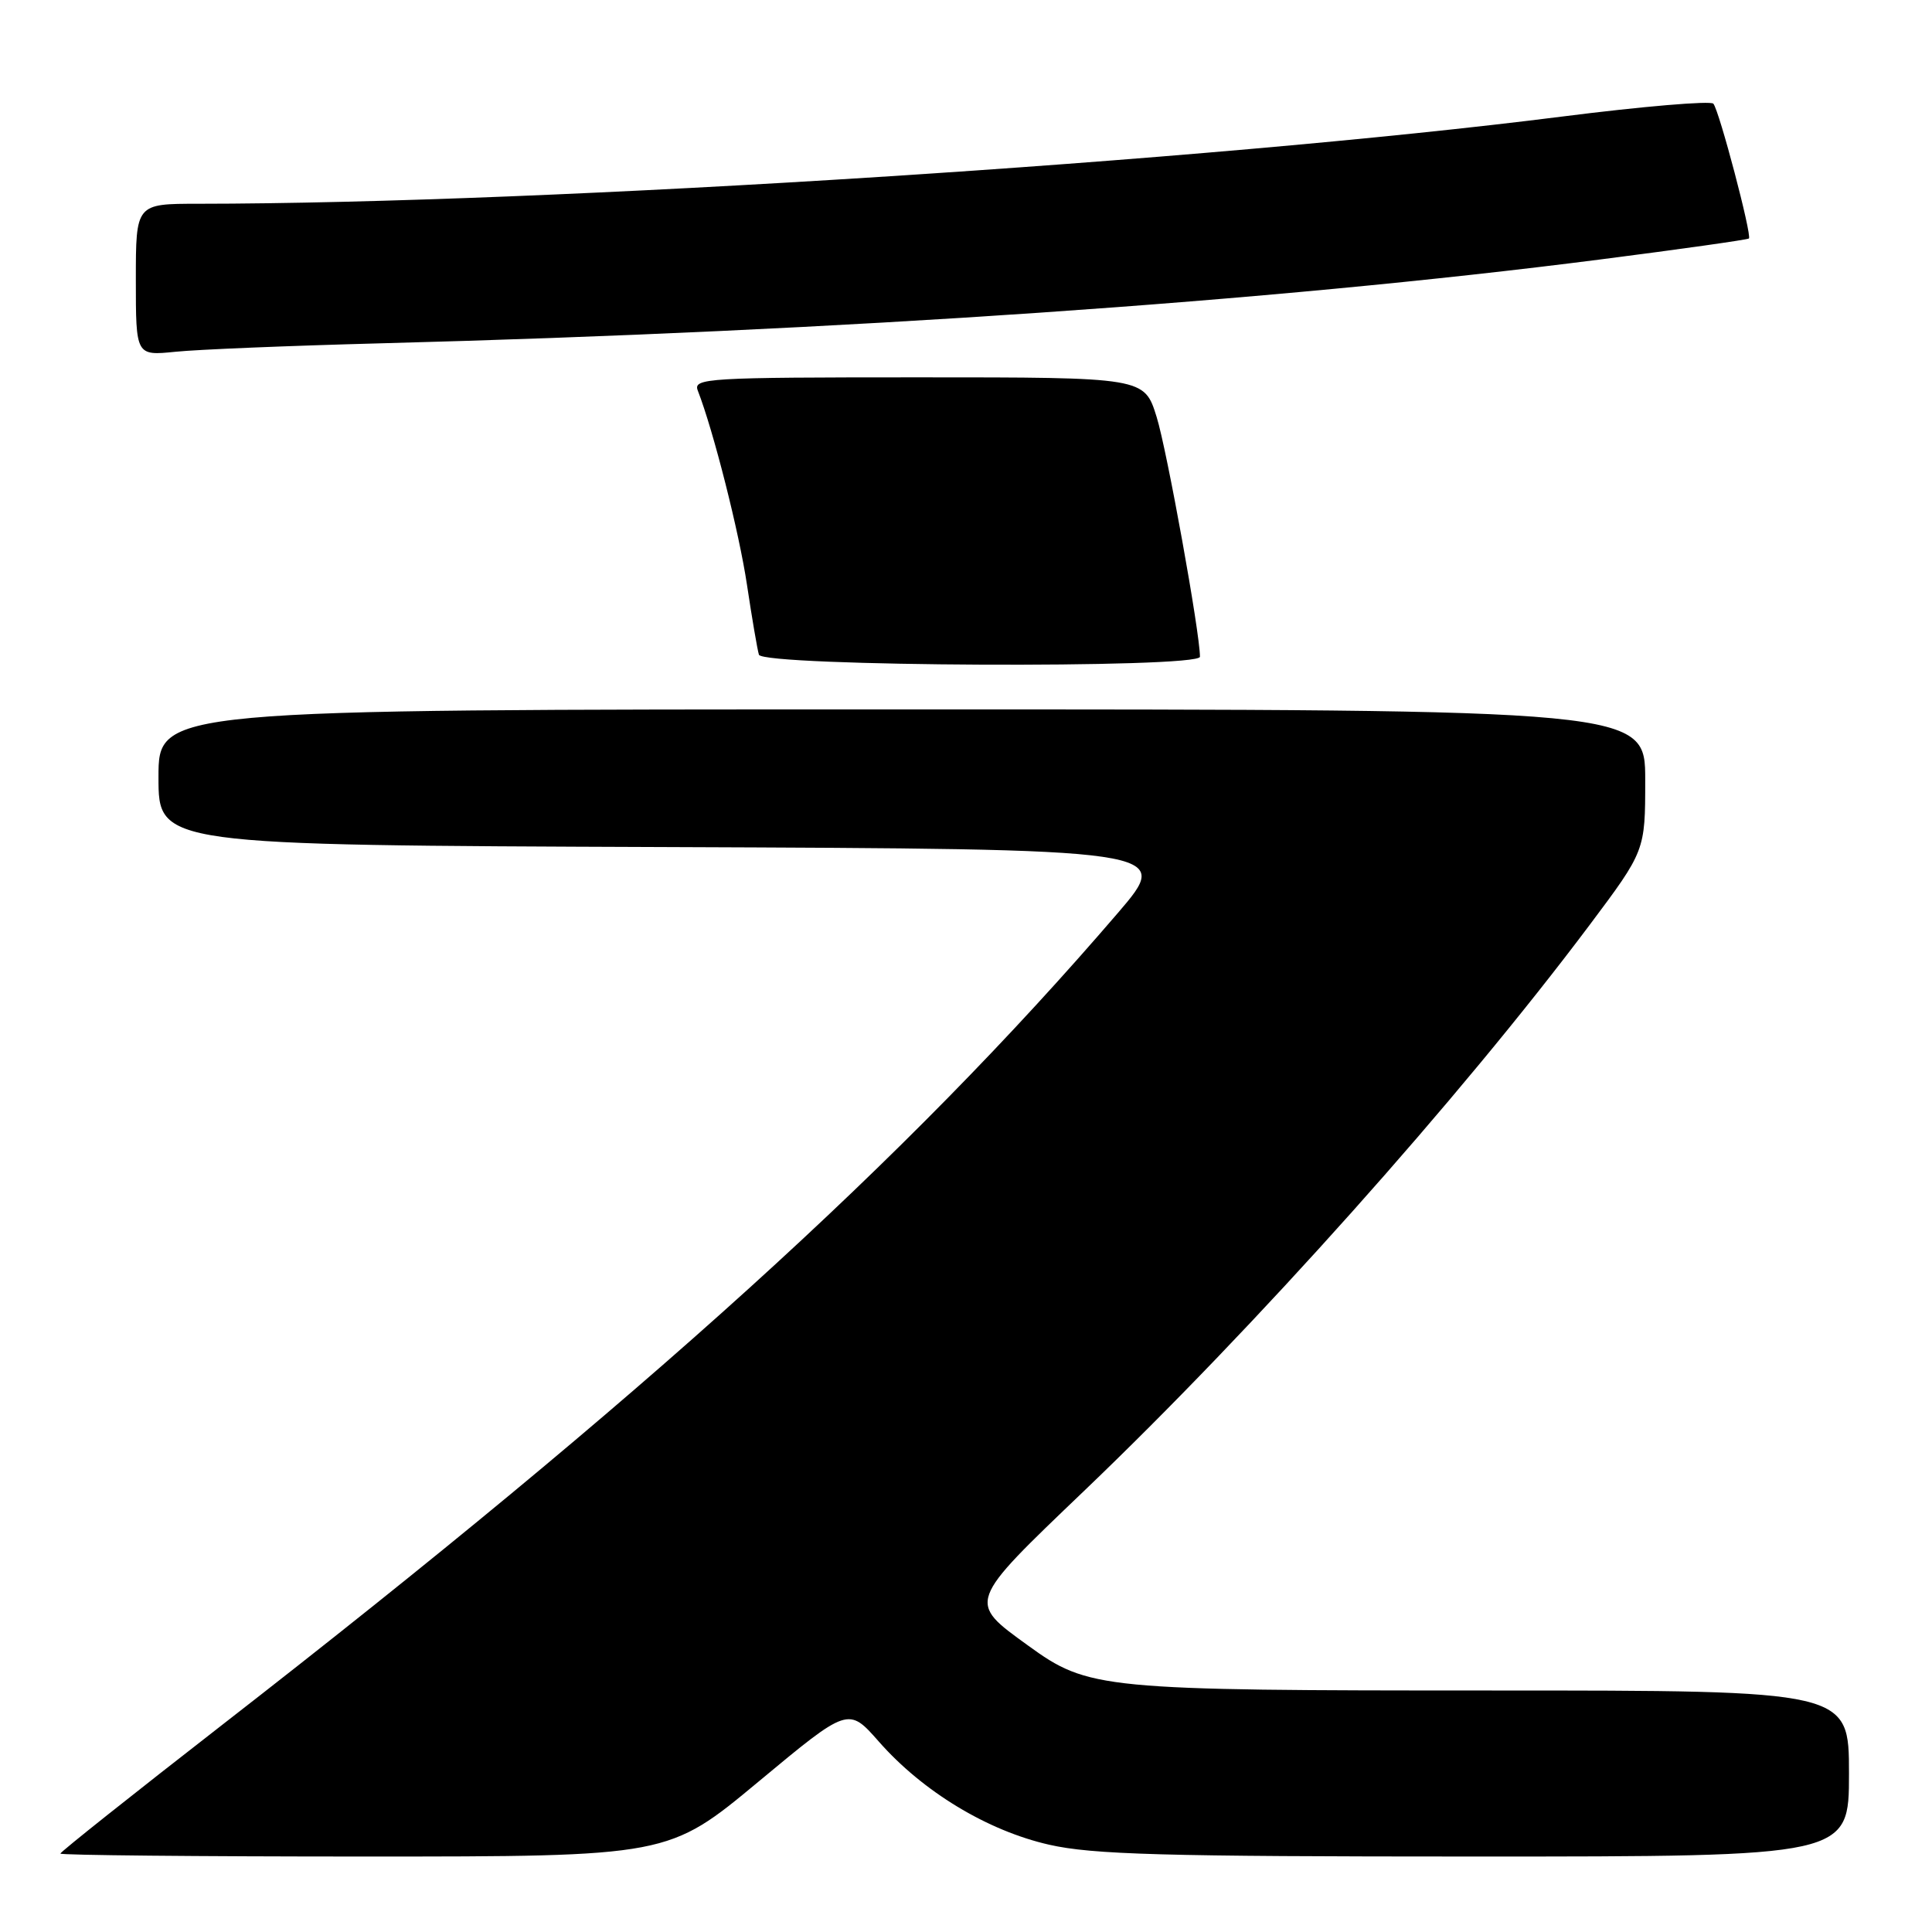 <?xml version="1.0" encoding="UTF-8" standalone="no"?>
<!DOCTYPE svg PUBLIC "-//W3C//DTD SVG 1.1//EN" "http://www.w3.org/Graphics/SVG/1.1/DTD/svg11.dtd" >
<svg xmlns="http://www.w3.org/2000/svg" xmlns:xlink="http://www.w3.org/1999/xlink" version="1.1" viewBox="0 0 256 256">
 <g >
 <path fill="currentColor"
d=" M 100.49 236.09 C 112.41 226.18 112.41 226.18 116.45 230.77 C 122.27 237.39 130.83 242.57 139.00 244.43 C 144.76 245.74 154.03 246.00 195.45 246.00 C 245.00 246.00 245.00 246.00 245.00 235.00 C 245.00 224.00 245.00 224.00 197.68 224.00 C 145.78 224.00 144.23 223.85 136.22 218.04 C 128.17 212.21 128.09 212.44 143.66 197.54 C 166.36 175.83 193.28 145.69 210.59 122.62 C 218.00 112.73 218.00 112.73 218.00 103.37 C 218.00 94.00 218.00 94.00 119.50 94.00 C 21.00 94.00 21.00 94.00 21.00 102.99 C 21.00 111.99 21.00 111.99 88.20 112.24 C 155.39 112.50 155.39 112.50 148.10 121.00 C 120.08 153.64 85.46 185.02 29.42 228.57 C 17.64 237.73 8.00 245.39 8.00 245.61 C 8.00 245.82 26.13 246.00 48.28 246.00 C 88.57 246.00 88.57 246.00 100.49 236.09 Z  M 159.00 87.02 C 159.00 83.85 154.63 59.65 153.26 55.25 C 151.63 50.00 151.63 50.00 121.71 50.00 C 93.62 50.00 91.83 50.11 92.46 51.75 C 94.54 57.10 97.94 70.54 98.98 77.50 C 99.64 81.90 100.35 86.06 100.56 86.75 C 101.04 88.33 159.00 88.60 159.00 87.02 Z  M 50.50 45.49 C 111.40 43.89 168.36 39.98 211.97 34.39 C 222.68 33.02 231.57 31.76 231.74 31.60 C 232.16 31.17 227.81 14.66 227.03 13.74 C 226.67 13.33 217.64 14.09 206.94 15.45 C 159.91 21.41 72.85 26.97 26.25 27.00 C 18.00 27.00 18.00 27.00 18.00 37.07 C 18.00 47.14 18.00 47.14 23.25 46.61 C 26.14 46.31 38.40 45.81 50.50 45.49 Z "/>
</g>
</svg>